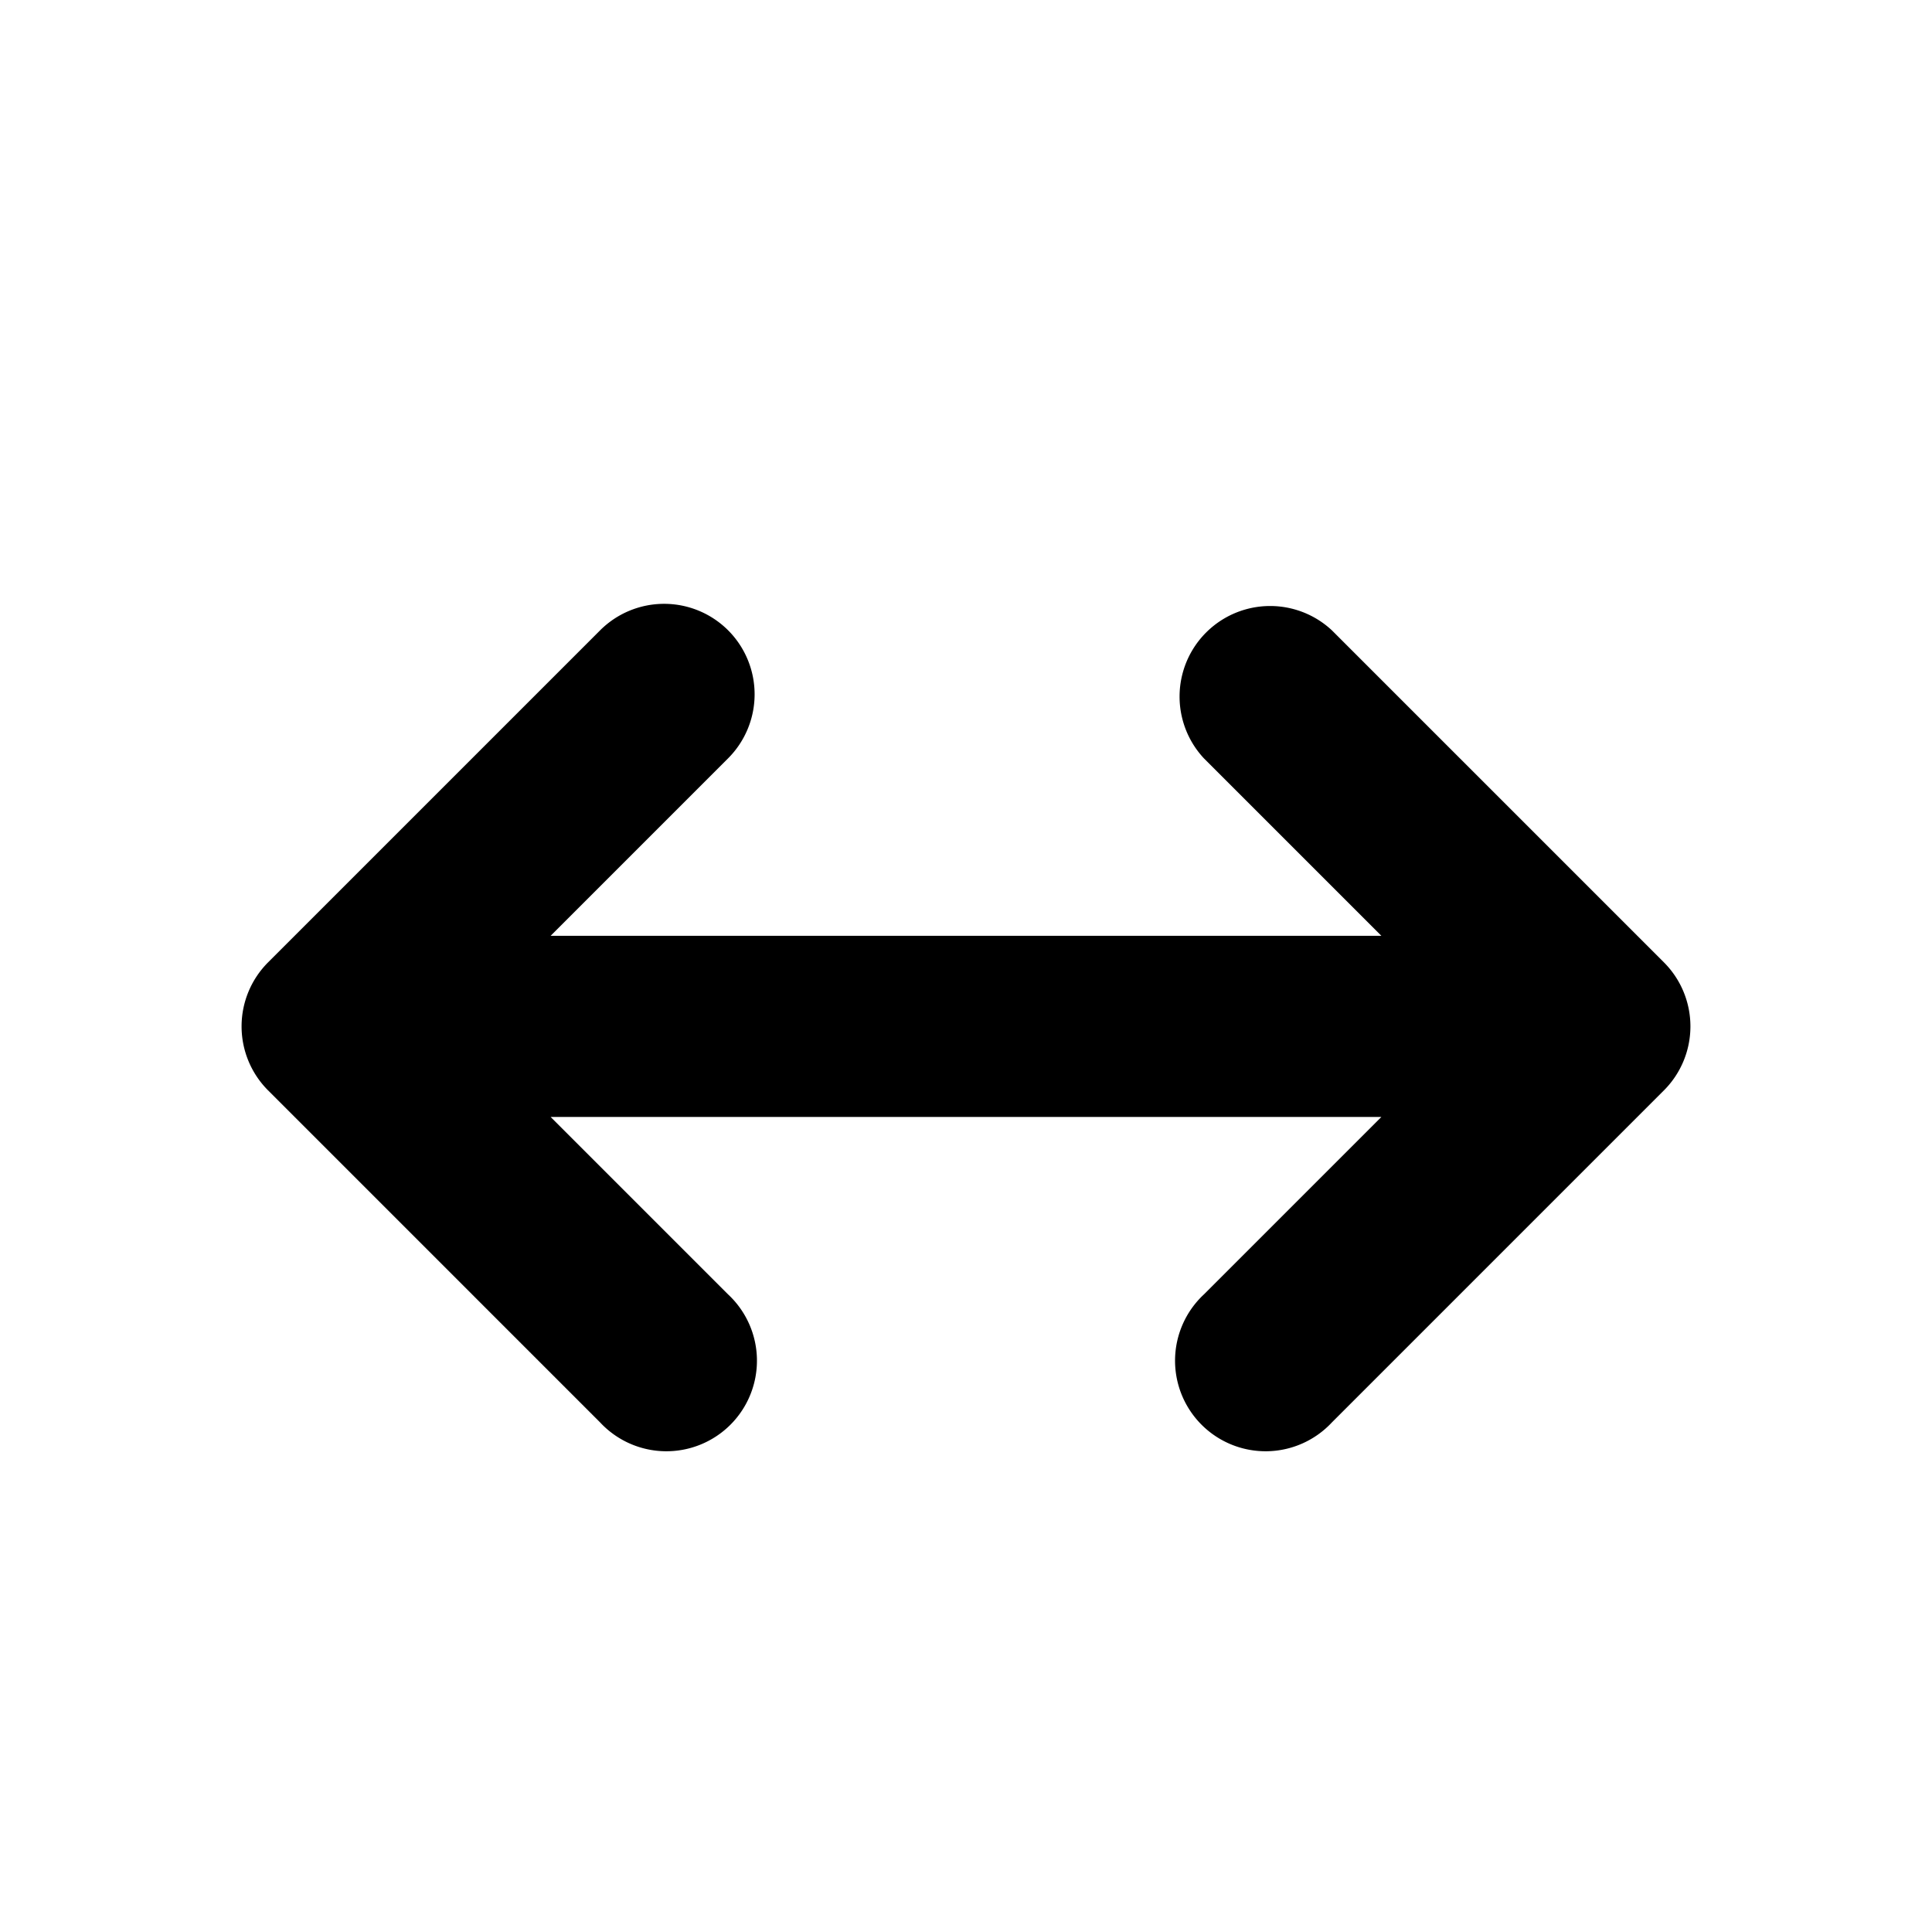<svg xmlns="http://www.w3.org/2000/svg" width="1em" height="1em" viewBox="0 0 16 16"><path fill="currentColor" d="M6.03 5.22a.75.75 0 0 1 0 1.06L4.56 7.75h6.88L9.97 6.28a.75.75 0 0 1 1.06-1.06l2.75 2.75a.75.75 0 0 1 0 1.06l-2.75 2.75a.75.75 0 1 1-1.06-1.06l1.47-1.47H4.56l1.47 1.47a.75.75 0 1 1-1.06 1.06L2.22 9.03a.75.75 0 0 1 0-1.06l2.75-2.75a.75.75 0 0 1 1.06 0"/></svg>